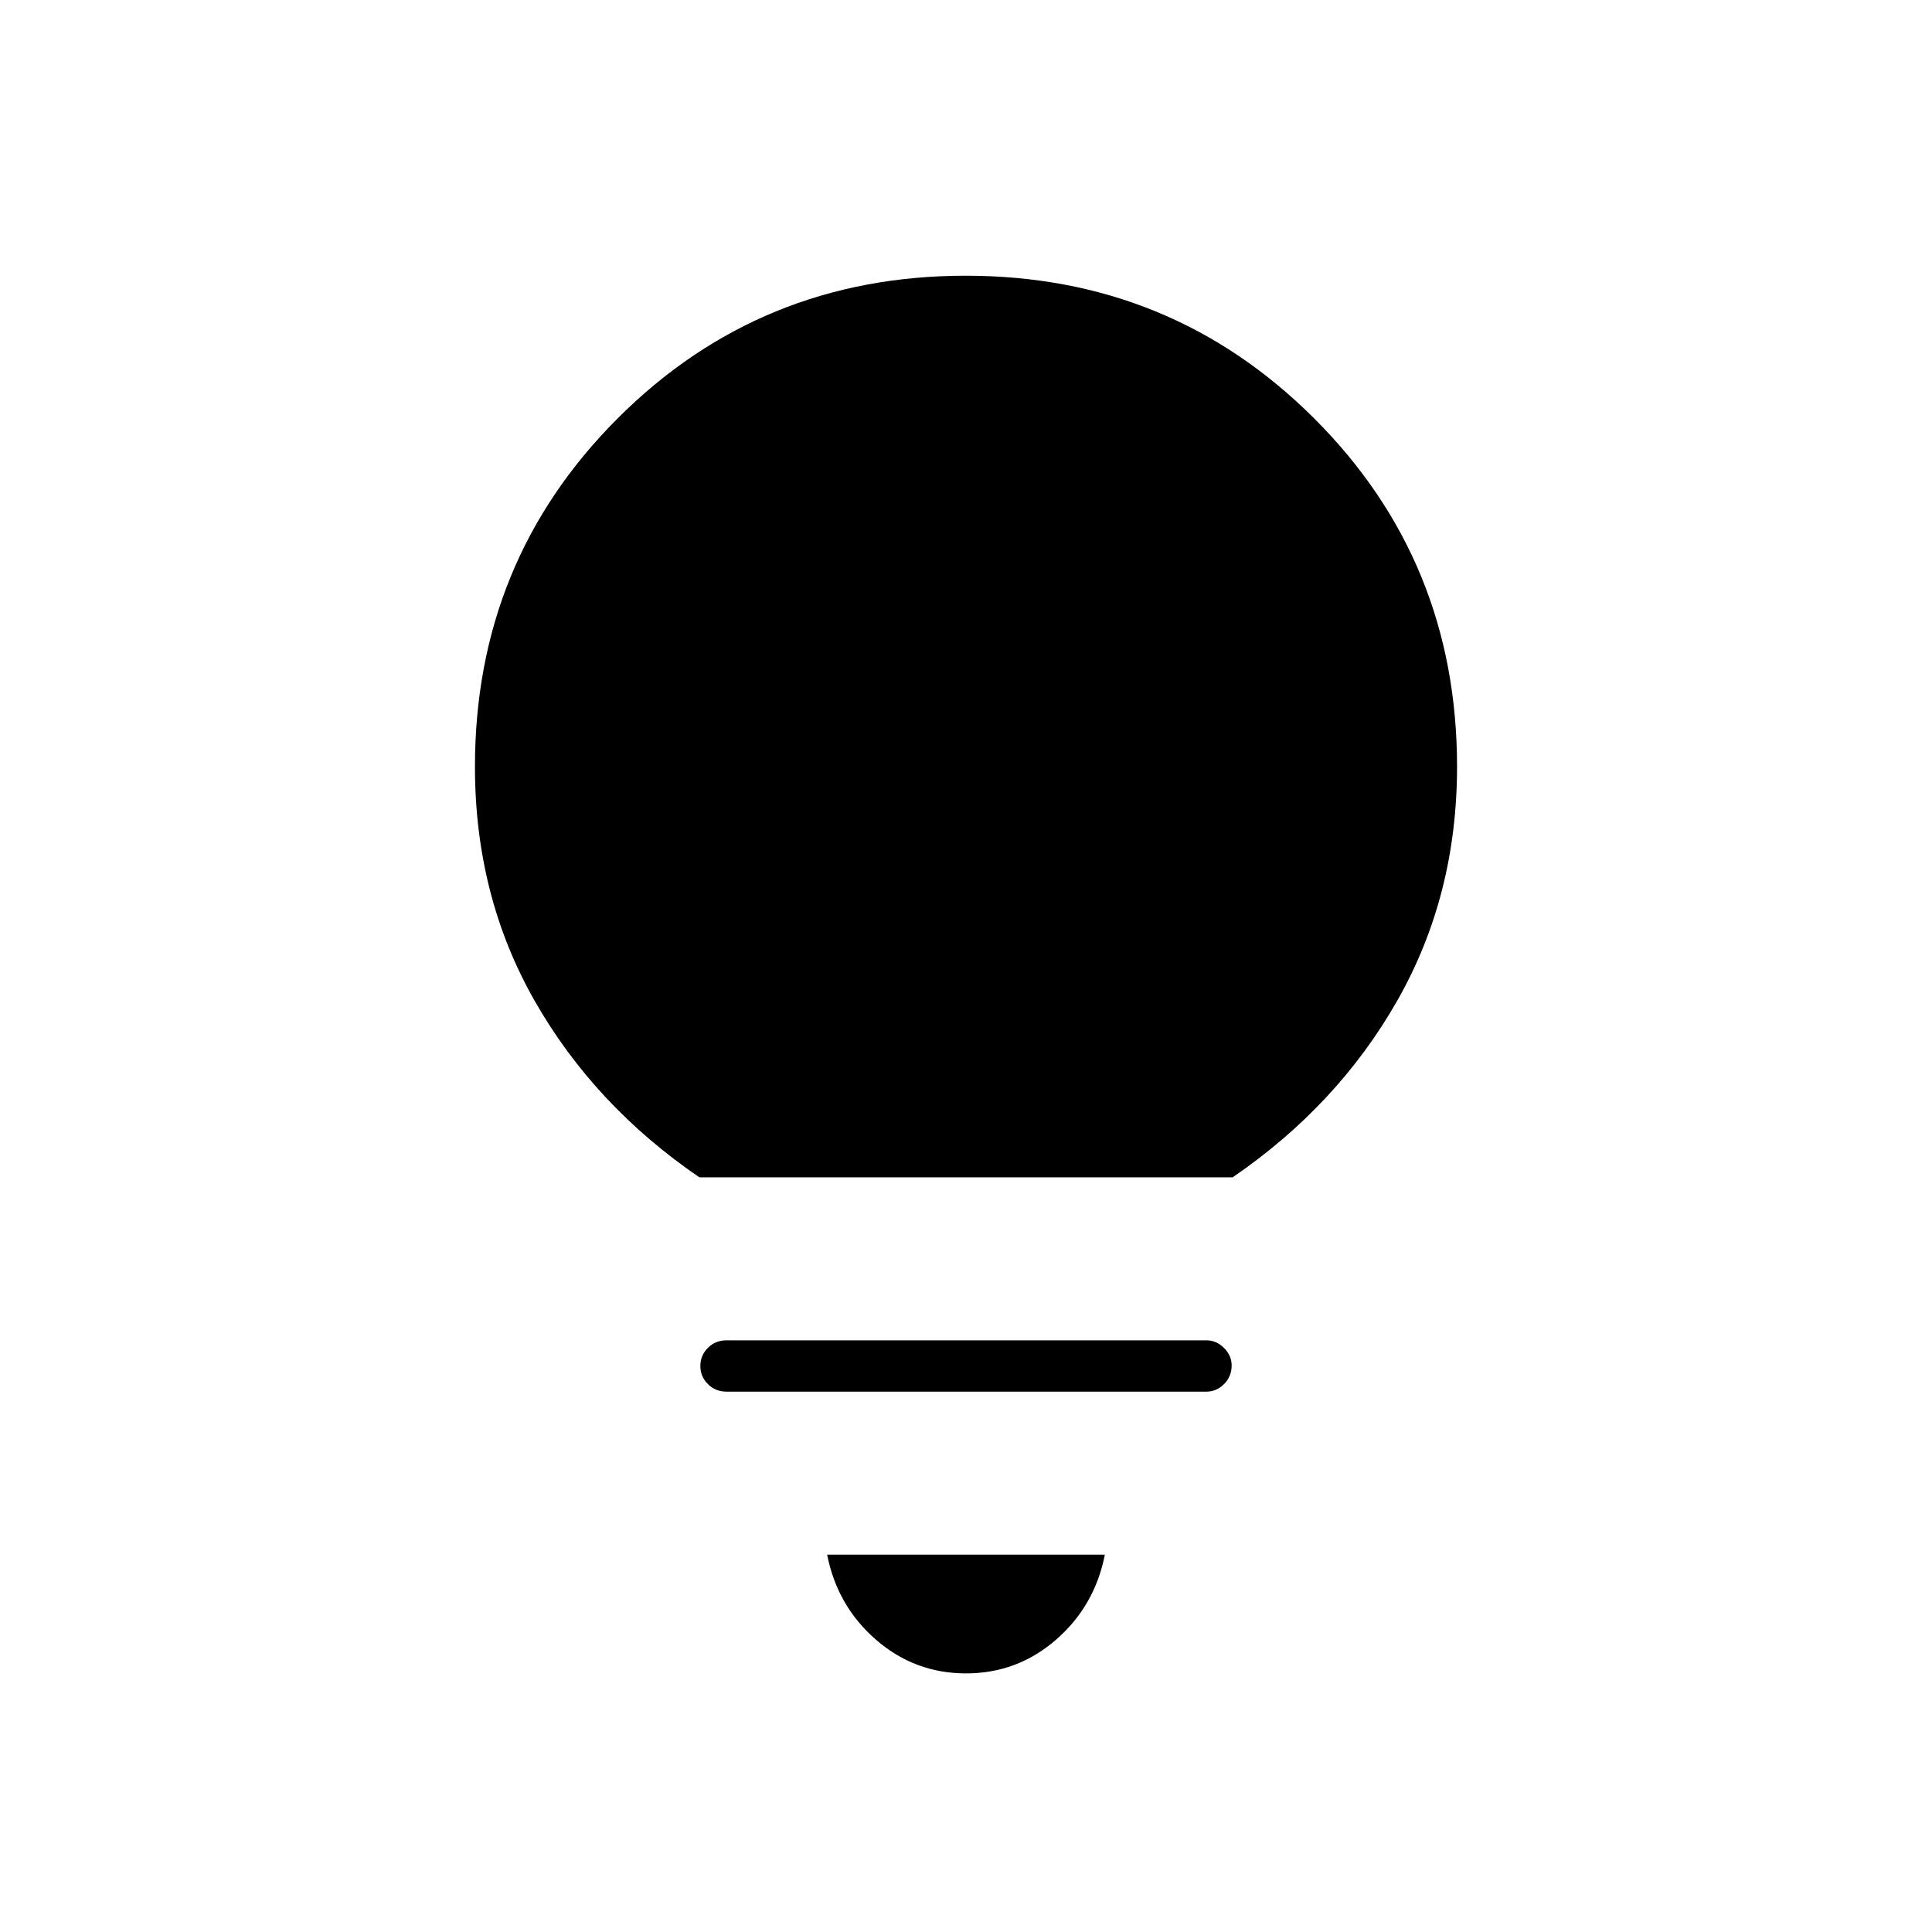 <svg xmlns="http://www.w3.org/2000/svg" height="24" viewBox="0 -960 960 960" width="24"><path d="M480-128.5q-25.5 0-44.75-16.75T411-187.5h138q-5 25.5-24.25 42.25T480-128.5Zm-119-140q-5.5 0-9.25-3.75t-3.75-9q0-5.25 3.75-9T361-294h238.5q4.92 0 8.71 3.79 3.79 3.79 3.79 8.71 0 5.5-3.79 9.25t-8.71 3.75H361ZM347.5-375q-52.15-35.63-81.83-87.69Q236-514.75 236-579q0-102.17 70.88-173.08 70.88-70.92 173-70.92T653-752.1q71 70.9 71 173.04 0 64.06-29.67 116.22-29.68 52.15-81.83 87.84h-265Z"/></svg>